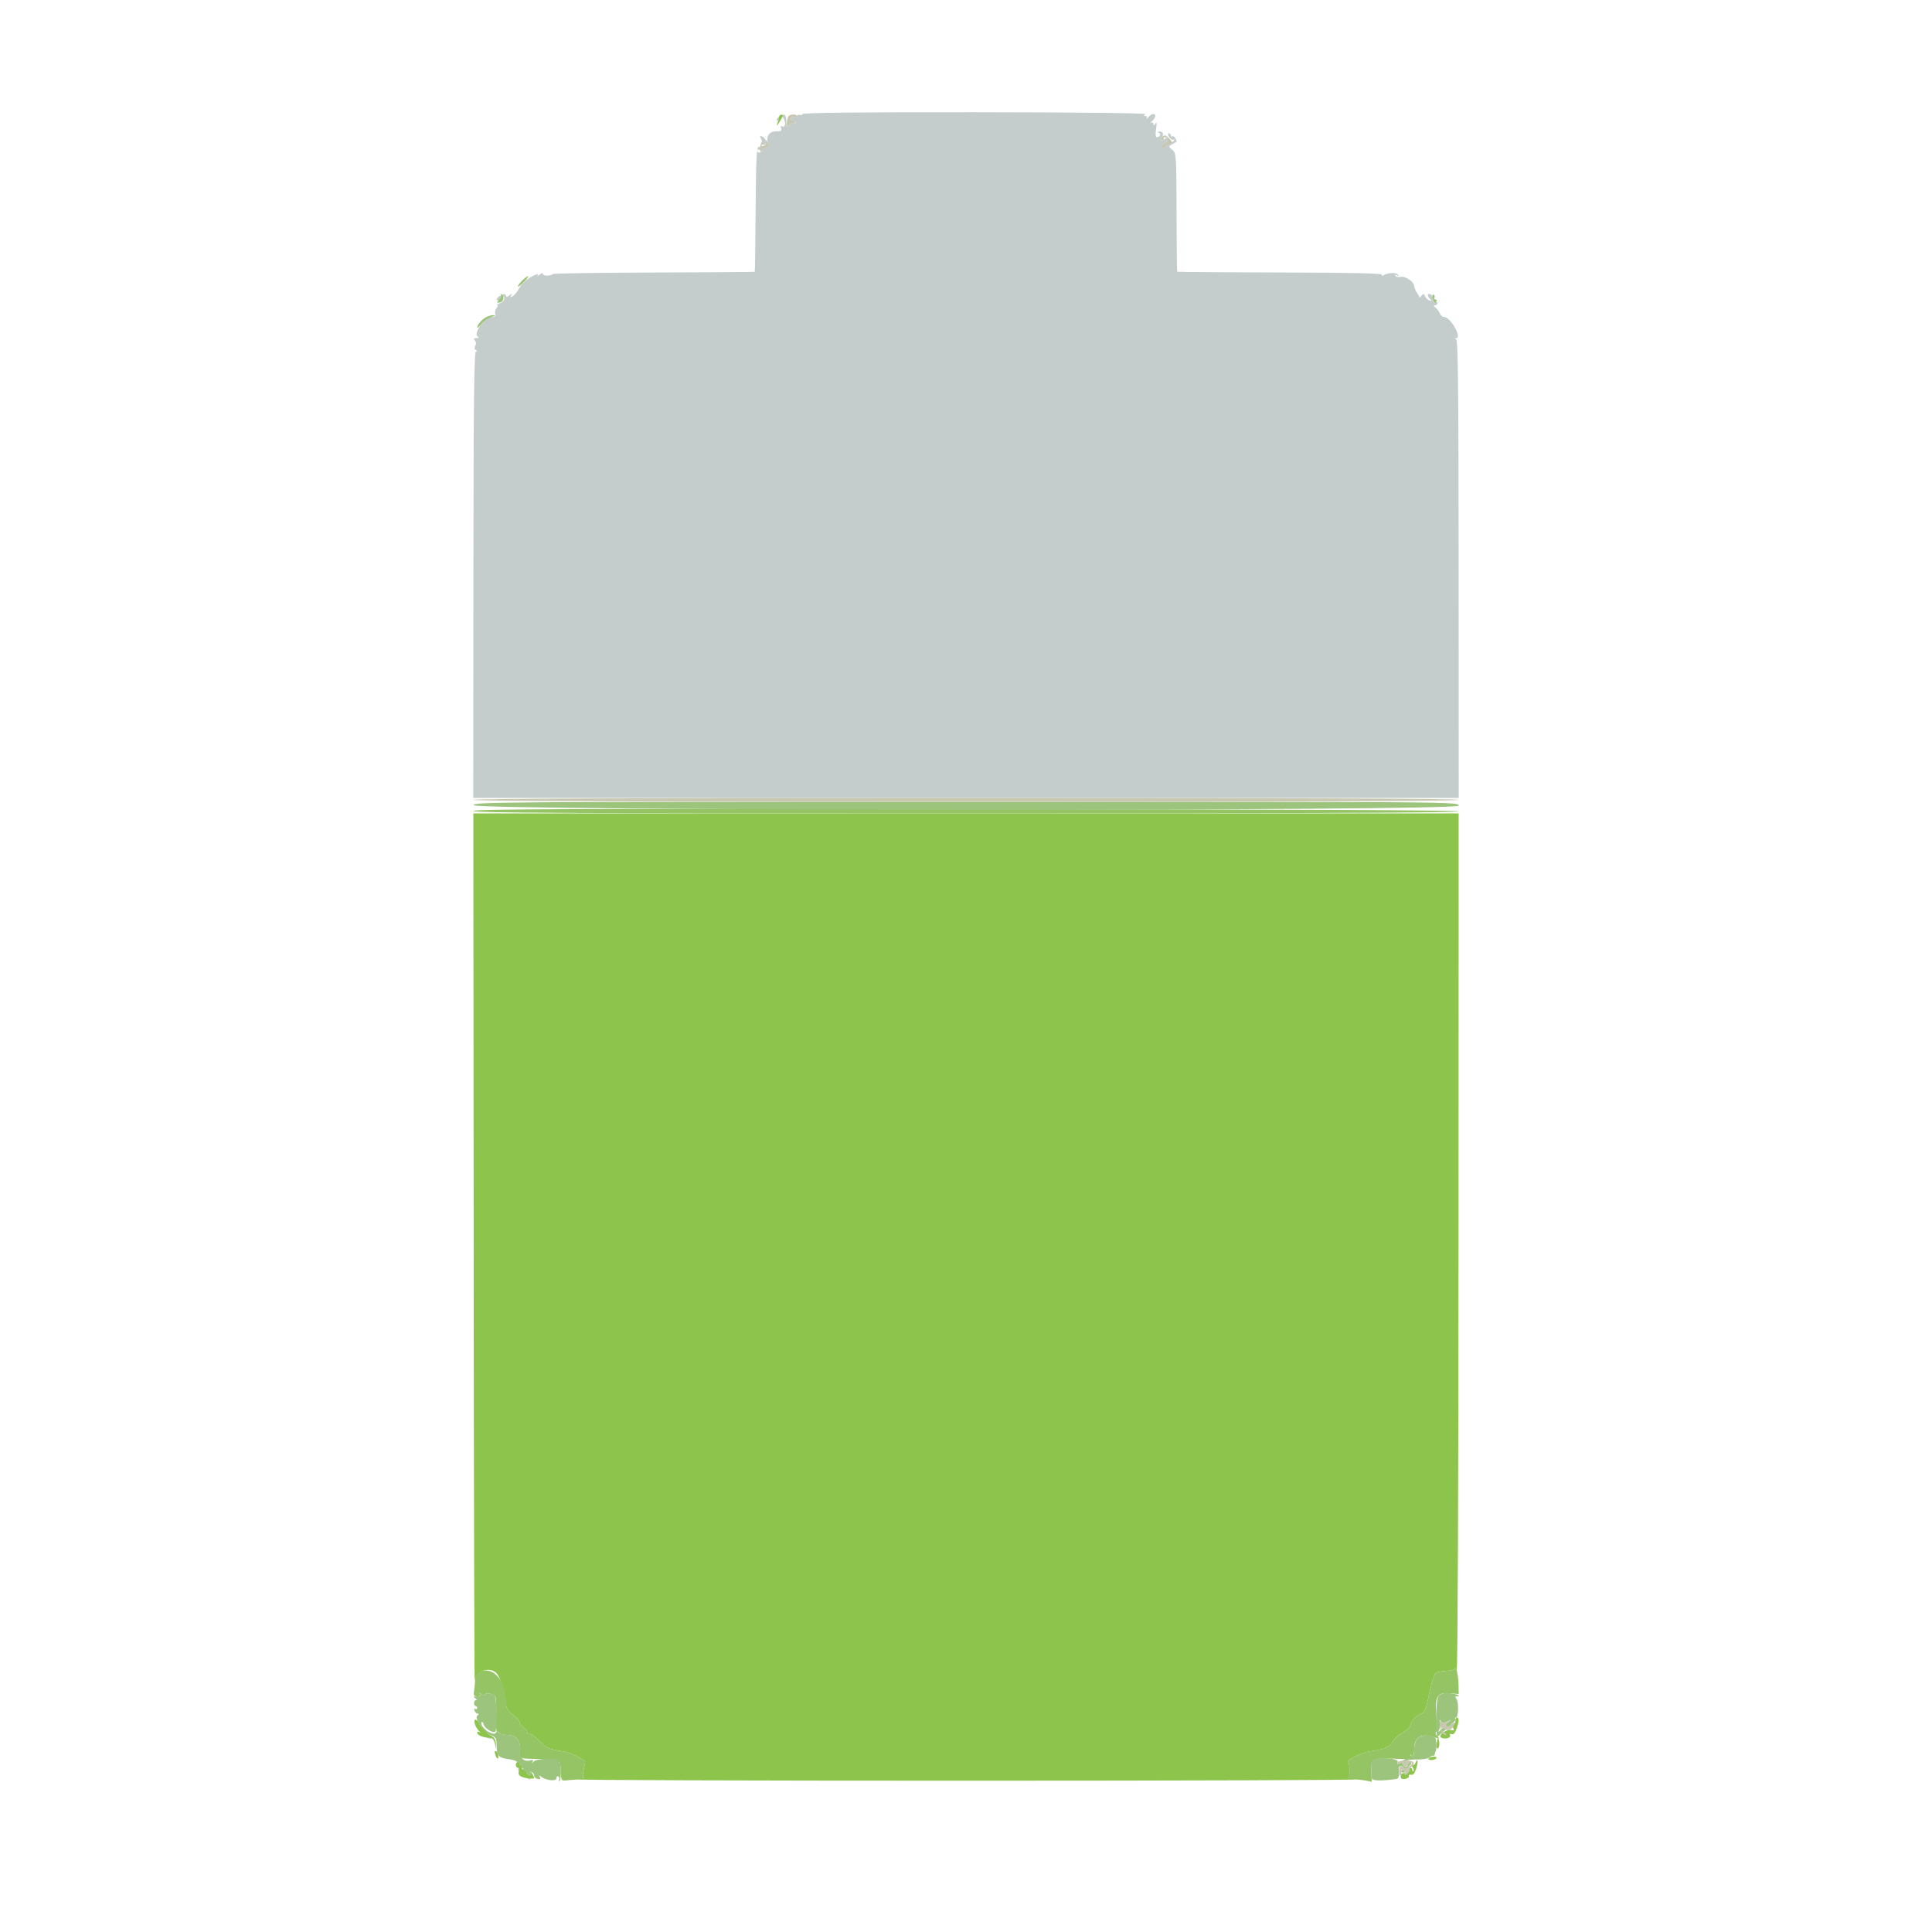 <svg id="svg" version="1.1" xmlns="http://www.w3.org/2000/svg" xmlns:xlink="http://www.w3.org/1999/xlink" width="400" height="400" viewBox="0, 0, 400,400"><g id="svgg"><path id="path0" d="M166.196 23.607 C 166.058 23.830,165.790 23.917,165.600 23.800 C 165.410 23.683,165.147 23.762,165.015 23.976 C 164.883 24.190,164.540 24.275,164.254 24.165 C 163.968 24.055,163.733 24.235,163.733 24.565 C 163.733 24.895,163.871 25.080,164.039 24.976 C 164.207 24.872,164.475 24.998,164.634 25.255 C 164.807 25.535,164.751 25.617,164.494 25.458 C 164.258 25.312,163.791 25.466,163.457 25.800 C 162.913 26.344,162.847 26.334,162.830 25.704 C 162.787 24.151,162.647 23.693,162.233 23.756 C 161.497 23.869,160.800 24.425,160.800 24.900 C 160.800 25.149,161.046 25.016,161.347 24.604 C 161.881 23.875,161.905 23.875,162.293 24.628 C 162.767 25.546,162.513 26.517,161.898 26.137 C 161.622 25.966,161.557 26.111,161.719 26.534 C 161.926 27.074,161.720 27.200,160.631 27.200 C 159.213 27.200,158.500 28.353,159.043 29.768 C 159.198 30.171,159.068 30.400,158.686 30.400 C 158.356 30.400,157.982 30.670,157.855 31.000 C 157.593 31.684,156.800 31.816,156.800 31.176 C 156.800 30.943,156.980 30.864,157.200 31.000 C 157.420 31.136,157.600 31.057,157.600 30.824 C 157.600 30.591,157.362 30.400,157.072 30.400 C 156.647 30.400,156.525 32.928,156.447 43.291 C 156.394 50.381,156.311 56.222,156.262 56.271 C 156.213 56.320,146.774 56.389,135.286 56.424 C 123.799 56.459,114.400 56.603,114.400 56.744 C 114.400 56.885,113.950 57.026,113.400 57.058 C 112.850 57.089,112.400 56.932,112.400 56.709 C 112.400 56.485,112.095 56.549,111.723 56.851 C 111.236 57.246,111.132 57.257,111.354 56.889 C 111.523 56.608,110.892 56.810,109.952 57.338 C 109.012 57.866,107.921 58.897,107.529 59.629 C 107.136 60.361,106.517 61.127,106.153 61.331 C 105.643 61.616,105.567 61.575,105.822 61.151 C 106.097 60.694,106.044 60.688,105.516 61.117 C 105.037 61.505,104.838 61.515,104.720 61.159 C 104.598 60.795,104.358 60.794,103.681 61.157 C 102.675 61.695,102.522 62.267,103.382 62.267 C 103.703 62.267,103.880 62.129,103.776 61.961 C 103.672 61.793,103.770 61.542,103.993 61.404 C 104.217 61.266,104.400 61.439,104.400 61.789 C 104.400 62.139,103.995 62.589,103.500 62.788 C 103.005 62.987,102.757 63.161,102.949 63.175 C 103.141 63.189,103.076 63.468,102.804 63.795 C 102.533 64.122,102.415 64.662,102.543 64.995 C 102.699 65.401,102.531 65.600,102.032 65.600 C 100.464 65.600,97.859 69.008,98.914 69.679 C 99.243 69.888,99.158 69.990,98.651 69.994 C 98.087 69.998,98.007 70.127,98.328 70.513 C 98.589 70.827,98.616 71.251,98.398 71.603 C 98.171 71.970,98.216 72.289,98.521 72.483 C 98.890 72.718,98.890 72.789,98.523 72.794 C 98.158 72.799,98.039 83.538,98.012 119.000 L 97.978 165.200 199.995 165.200 L 302.012 165.200 301.994 117.829 C 301.979 80.959,301.867 70.415,301.488 70.261 C 301.147 70.123,301.140 70.054,301.463 70.032 C 302.781 69.942,300.296 65.600,298.926 65.600 C 298.623 65.600,298.257 65.285,298.112 64.900 C 297.968 64.515,297.568 63.981,297.225 63.713 C 296.805 63.386,296.764 63.221,297.100 63.213 C 297.375 63.206,297.600 63.009,297.600 62.776 C 297.600 62.543,297.420 62.464,297.200 62.600 C 296.980 62.736,296.778 62.657,296.750 62.424 C 296.723 62.191,296.678 61.790,296.650 61.533 C 296.591 60.987,295.600 60.565,295.600 61.087 C 295.600 61.281,295.825 61.667,296.100 61.944 C 296.501 62.347,296.467 62.397,295.931 62.193 C 295.563 62.053,295.153 61.654,295.020 61.308 C 294.813 60.767,294.708 60.758,294.289 61.243 C 294.020 61.555,293.839 61.739,293.886 61.652 C 293.933 61.566,293.708 61.119,293.386 60.658 C 293.064 60.198,292.794 59.547,292.787 59.211 C 292.770 58.343,290.891 57.083,289.973 57.323 C 289.548 57.434,289.083 57.334,288.939 57.101 C 288.773 56.833,288.870 56.796,289.200 57.000 C 289.554 57.219,289.627 57.168,289.427 56.843 C 289.126 56.356,287.265 56.466,286.363 57.023 C 286.066 57.207,285.980 57.156,286.142 56.894 C 286.329 56.591,280.163 56.451,265.121 56.417 C 253.415 56.391,243.787 56.320,243.727 56.260 C 243.667 56.200,243.605 50.659,243.589 43.947 C 243.560 32.054,243.538 31.725,242.718 31.022 C 241.899 30.321,241.897 30.290,242.638 29.892 C 243.057 29.666,243.449 29.444,243.509 29.398 C 243.801 29.175,243.069 28.034,242.758 28.226 C 242.561 28.348,242.400 28.257,242.400 28.024 C 242.400 27.791,242.218 27.600,241.997 27.600 C 241.753 27.600,241.785 27.907,242.077 28.374 C 242.343 28.800,242.732 29.042,242.942 28.912 C 243.152 28.783,243.193 28.887,243.034 29.145 C 242.875 29.402,242.586 29.515,242.392 29.395 C 242.199 29.276,241.842 29.548,241.600 30.000 C 241.358 30.452,240.964 30.702,240.726 30.554 C 240.452 30.385,240.627 30.032,241.200 29.600 C 241.804 29.144,241.957 28.820,241.654 28.634 C 241.404 28.479,241.200 28.513,241.200 28.710 C 241.200 28.906,240.924 29.067,240.587 29.067 C 240.165 29.067,240.102 28.938,240.387 28.653 C 241.034 28.006,240.871 27.197,240.100 27.232 C 239.678 27.251,239.599 27.344,239.902 27.466 C 240.468 27.694,240.183 28.400,239.525 28.400 C 239.249 28.400,239.188 27.800,239.355 26.700 C 239.535 25.506,239.492 25.179,239.212 25.600 C 238.920 26.038,238.811 26.058,238.806 25.676 C 238.803 25.388,238.575 25.267,238.300 25.406 C 238.025 25.545,238.115 25.401,238.500 25.086 C 239.292 24.436,239.430 23.600,238.744 23.600 C 238.493 23.600,238.030 23.915,237.714 24.300 C 237.399 24.685,237.255 24.775,237.394 24.500 C 237.533 24.225,237.412 23.997,237.124 23.994 C 236.723 23.989,236.732 23.904,237.166 23.630 C 237.501 23.417,223.239 23.257,202.089 23.236 C 178.381 23.213,166.362 23.337,166.196 23.607 M157.577 28.756 C 157.794 29.163,157.858 29.608,157.719 29.747 C 157.580 29.886,157.750 30.000,158.096 30.000 C 158.875 30.000,158.593 28.560,157.751 28.237 C 157.307 28.066,157.269 28.181,157.577 28.756 M99.903 359.100 C 100.421 359.595,101.150 359.989,101.522 359.975 C 101.973 359.958,101.868 359.817,101.208 359.554 C 100.663 359.336,99.934 358.942,99.589 358.679 C 99.243 358.416,99.385 358.605,99.903 359.100 M107.232 366.271 C 107.195 366.809,109.082 368.401,109.754 368.399 C 109.999 368.398,109.635 368.052,108.944 367.631 C 108.254 367.210,107.593 366.626,107.476 366.333 C 107.341 365.994,107.252 365.972,107.232 366.271 " stroke="none" fill="#c4cccc" fill-rule="evenodd"></path><path id="path1" d="M161.314 24.167 C 161.304 24.405,161.155 24.960,160.984 25.400 C 160.615 26.349,160.809 26.173,161.687 24.767 C 162.153 24.019,162.193 23.733,161.832 23.733 C 161.558 23.733,161.325 23.928,161.314 24.167 M98.067 258.900 C 98.104 308.675,98.205 348.734,98.290 347.920 C 98.521 345.723,101.845 344.894,103.050 346.732 C 103.747 347.796,104.800 351.567,104.800 352.999 C 104.800 353.626,105.285 354.330,106.200 355.027 C 106.970 355.614,107.600 356.342,107.600 356.644 C 107.600 356.946,107.960 357.418,108.400 357.693 C 108.840 357.968,109.200 358.430,109.200 358.720 C 109.200 359.010,109.382 359.135,109.605 358.997 C 109.828 358.859,110.732 359.476,111.615 360.368 C 113.209 361.978,113.516 362.116,116.600 362.611 C 117.869 362.814,119.601 363.584,121.114 364.617 C 121.177 364.659,121.061 365.438,120.856 366.347 C 120.590 367.532,120.614 368.017,120.943 368.060 C 121.194 368.093,120.590 368.246,119.600 368.400 C 118.610 368.554,154.880 368.679,200.200 368.677 C 245.520 368.676,281.700 368.551,280.600 368.400 C 279.500 368.249,278.817 368.097,279.083 368.063 C 279.588 367.997,279.579 365.446,279.072 364.939 C 278.578 364.445,281.889 362.799,283.867 362.555 C 286.460 362.235,287.869 361.606,288.348 360.554 C 288.567 360.074,289.478 359.270,290.373 358.767 C 291.268 358.264,292.000 357.557,292.000 357.196 C 292.000 356.483,293.397 355.061,294.466 354.685 C 294.904 354.531,295.285 353.652,295.577 352.125 C 296.064 349.572,296.750 347.128,297.170 346.449 C 297.318 346.209,298.286 345.981,299.320 345.941 C 300.354 345.902,301.213 345.674,301.228 345.435 C 301.244 345.196,301.411 345.360,301.600 345.800 C 301.793 346.250,301.956 307.567,301.972 257.500 L 302.000 168.400 200.000 168.400 L 98.000 168.400 98.067 258.900 M301.344 356.300 C 301.375 356.685,301.167 356.952,300.883 356.894 C 300.490 356.814,300.466 356.977,300.785 357.572 C 301.142 358.239,301.087 358.332,300.415 358.203 C 299.264 357.981,297.533 359.437,298.500 359.813 C 299.375 360.154,300.535 359.742,300.205 359.207 C 300.067 358.985,300.211 358.906,300.532 359.029 C 300.914 359.176,301.254 358.821,301.552 357.965 C 302.092 356.417,302.124 355.600,301.644 355.600 C 301.449 355.600,301.314 355.915,301.344 356.300 M98.309 356.893 C 98.437 357.385,98.834 358.060,99.190 358.393 C 99.546 358.727,99.604 358.843,99.319 358.651 C 99.005 358.440,98.800 358.463,98.800 358.708 C 98.800 359.234,99.933 359.738,101.193 359.773 C 101.958 359.794,102.249 360.075,102.464 361.000 L 102.741 362.200 102.671 361.009 C 102.621 360.179,102.297 359.668,101.600 359.323 C 101.050 359.050,100.600 358.641,100.600 358.413 C 100.600 358.186,100.420 357.990,100.200 357.979 C 99.980 357.967,99.569 357.517,99.287 356.979 C 98.646 355.754,97.996 355.698,98.309 356.893 M297.569 360.300 C 297.553 360.465,297.478 360.915,297.405 361.300 C 297.331 361.685,297.435 362.000,297.635 362.000 C 297.836 362.000,298.000 361.550,298.000 361.000 C 298.000 360.111,297.647 359.537,297.569 360.300 M102.428 362.676 C 102.518 363.715,103.144 364.596,103.172 363.724 C 103.187 363.242,103.020 362.736,102.800 362.600 C 102.580 362.464,102.413 362.498,102.428 362.676 M295.746 364.087 C 295.640 364.259,295.913 364.400,296.353 364.400 C 296.793 364.400,297.257 364.231,297.385 364.024 C 297.513 363.818,297.240 363.677,296.778 363.712 C 296.317 363.746,295.852 363.915,295.746 364.087 M293.052 365.008 C 292.904 365.395,292.606 365.531,292.303 365.349 C 291.965 365.145,291.983 365.271,292.357 365.733 C 292.663 366.110,292.798 366.535,292.657 366.676 C 292.516 366.818,292.400 366.723,292.400 366.467 C 292.400 366.210,292.220 366.000,292.000 366.000 C 291.780 366.000,291.645 366.217,291.700 366.482 C 291.755 366.747,291.575 366.994,291.300 367.032 C 291.025 367.069,290.620 367.123,290.400 367.150 C 290.180 367.178,290.000 367.483,290.000 367.828 C 290.000 368.253,290.291 368.411,290.900 368.318 C 291.395 368.243,291.757 367.967,291.705 367.705 C 291.652 367.443,291.859 367.325,292.165 367.442 C 292.534 367.584,292.880 367.169,293.200 366.201 C 293.669 364.779,293.540 363.737,293.052 365.008 M106.800 365.400 C 106.800 365.730,106.992 366.000,107.227 366.000 C 107.463 366.000,107.547 366.337,107.415 366.753 C 107.149 367.589,107.898 368.072,109.689 368.217 C 110.640 368.294,110.727 368.210,110.375 367.553 C 110.153 367.139,109.878 366.800,109.762 366.800 C 109.647 366.800,109.678 367.003,109.832 367.252 C 110.002 367.526,109.893 367.631,109.556 367.519 C 109.250 367.417,108.992 367.078,108.982 366.767 C 108.972 366.455,108.725 366.252,108.433 366.316 C 108.094 366.391,107.990 366.202,108.146 365.796 C 108.288 365.427,108.224 365.261,107.995 365.403 C 107.778 365.537,107.600 365.457,107.600 365.224 C 107.600 364.991,107.420 364.800,107.200 364.800 C 106.980 364.800,106.800 365.070,106.800 365.400 " stroke="none" fill="#8cc44c" fill-rule="evenodd"></path><path id="path2" d="M98.000 167.900 C 98.000 168.299,118.667 168.400,200.000 168.400 C 267.471 168.400,302.000 168.265,302.000 168.002 C 302.000 167.738,267.403 167.569,200.000 167.502 C 118.613 167.421,98.000 167.501,98.000 167.900 M301.228 345.435 C 301.213 345.674,300.354 345.902,299.320 345.941 C 298.286 345.981,297.318 346.209,297.170 346.449 C 296.750 347.128,296.064 349.572,295.577 352.125 C 295.285 353.652,294.904 354.531,294.466 354.685 C 293.397 355.061,292.000 356.483,292.000 357.196 C 292.000 357.557,291.268 358.264,290.373 358.767 C 289.478 359.270,288.567 360.074,288.348 360.554 C 287.869 361.606,286.460 362.235,283.867 362.555 C 281.880 362.800,278.579 364.446,279.077 364.943 C 279.561 365.428,279.554 367.781,279.067 368.091 C 278.810 368.254,279.252 368.391,280.050 368.394 C 280.848 368.397,282.062 368.512,282.750 368.650 L 284.000 368.900 283.899 366.660 C 283.777 363.955,283.816 363.939,289.800 364.163 C 292.299 364.257,293.462 364.184,292.900 363.969 C 292.405 363.780,292.000 363.519,292.000 363.389 C 292.000 363.259,292.180 363.264,292.400 363.400 C 292.641 363.549,292.800 363.025,292.800 362.086 C 292.800 359.479,294.386 358.698,297.400 359.820 C 298.058 360.065,298.111 360.022,297.700 359.579 C 297.072 358.902,297.046 358.257,297.662 358.638 C 297.961 358.823,298.014 358.747,297.813 358.421 C 297.642 358.144,297.423 356.568,297.327 354.917 C 297.106 351.126,297.622 350.359,300.247 350.581 L 302.000 350.729 301.972 348.664 C 301.948 346.912,301.311 344.148,301.228 345.435 M99.209 346.161 C 98.662 346.405,98.389 346.924,98.367 347.761 C 98.349 348.443,98.253 349.495,98.153 350.100 C 98.004 351.007,98.119 351.200,98.810 351.200 C 99.373 351.200,99.549 351.036,99.347 350.700 C 99.143 350.360,99.263 350.376,99.723 350.749 C 100.125 351.075,100.400 351.125,100.400 350.872 C 100.400 350.392,101.950 350.590,102.500 351.140 C 102.698 351.338,102.801 353.125,102.730 355.113 C 102.658 357.100,102.723 358.650,102.872 358.557 C 103.022 358.463,103.258 358.570,103.396 358.793 C 103.534 359.017,104.193 359.200,104.861 359.200 C 106.828 359.200,107.822 360.294,107.677 362.300 C 107.536 364.246,107.247 364.123,112.065 364.168 C 116.134 364.206,115.974 364.105,116.093 366.702 C 116.180 368.623,116.242 368.731,117.193 368.615 C 117.747 368.547,118.920 368.456,119.800 368.414 C 120.680 368.372,121.196 368.253,120.947 368.151 C 120.627 368.019,120.601 367.482,120.860 366.329 C 121.062 365.430,121.177 364.659,121.114 364.617 C 119.601 363.584,117.869 362.814,116.600 362.611 C 113.516 362.116,113.209 361.978,111.615 360.368 C 110.732 359.476,109.828 358.859,109.605 358.997 C 109.382 359.135,109.200 359.010,109.200 358.720 C 109.200 358.430,108.840 357.968,108.400 357.693 C 107.960 357.418,107.600 356.946,107.600 356.644 C 107.600 356.342,106.970 355.614,106.200 355.027 C 105.285 354.330,104.800 353.626,104.800 352.999 C 104.800 347.996,102.206 344.823,99.209 346.161 " stroke="none" fill="#94c464" fill-rule="evenodd"></path><path id="path3" d="M108.001 58.198 C 106.676 59.609,107.161 59.754,108.525 58.354 C 109.144 57.719,109.490 57.200,109.295 57.200 C 109.099 57.200,108.517 57.649,108.001 58.198 M103.701 61.003 C 103.866 61.186,103.716 61.651,103.366 62.037 C 102.783 62.682,102.788 62.731,103.432 62.636 C 104.245 62.517,104.548 61.328,103.864 60.937 C 103.609 60.791,103.535 60.821,103.701 61.003 M296.608 61.643 C 296.819 62.737,297.049 62.969,297.384 62.427 C 297.529 62.192,297.446 62.000,297.200 62.000 C 296.954 62.000,296.856 61.832,296.983 61.628 C 297.109 61.423,297.040 61.148,296.827 61.017 C 296.609 60.882,296.514 61.154,296.608 61.643 M100.600 65.683 C 99.679 66.211,98.830 67.218,98.815 67.800 C 98.809 68.020,99.208 67.700,99.702 67.088 C 100.196 66.476,101.140 65.817,101.800 65.622 C 102.598 65.387,102.732 65.261,102.200 65.247 C 101.760 65.234,101.040 65.431,100.600 65.683 M98.076 166.700 C 98.303 167.879,302.000 167.979,302.000 166.801 C 302.000 166.002,301.766 166.000,199.971 166.000 C 103.015 166.000,97.948 166.035,98.076 166.700 M99.347 350.700 C 99.552 351.042,99.355 351.202,98.724 351.206 C 97.981 351.211,97.917 351.288,98.400 351.600 C 98.730 351.813,98.805 351.991,98.567 351.994 C 98.328 351.997,98.133 352.270,98.133 352.600 C 98.133 352.930,98.283 353.200,98.467 353.200 C 98.650 353.200,98.800 353.391,98.800 353.624 C 98.800 353.857,98.622 353.937,98.405 353.803 C 98.178 353.663,98.111 353.823,98.247 354.179 C 98.378 354.521,98.691 354.803,98.943 354.806 C 99.224 354.810,99.193 354.943,98.862 355.153 C 98.054 355.666,100.120 358.744,101.623 359.268 C 102.588 359.604,102.801 359.906,102.805 360.939 C 102.817 363.489,103.128 363.915,105.191 364.199 C 106.816 364.422,107.250 364.681,108.053 365.905 C 108.914 367.217,110.568 368.443,109.800 367.200 C 109.595 366.868,109.679 366.760,110.044 366.881 C 110.350 366.983,110.600 367.319,110.600 367.628 C 110.600 367.937,110.936 368.254,111.347 368.333 C 111.886 368.437,112.004 368.326,111.771 367.938 C 111.518 367.520,111.575 367.499,112.023 367.844 C 113.064 368.644,115.200 368.861,115.200 368.166 C 115.200 367.829,115.383 367.666,115.607 367.804 C 115.830 367.942,115.892 368.251,115.745 368.489 C 115.597 368.728,115.655 368.813,115.874 368.678 C 116.246 368.448,116.143 364.814,115.753 364.422 C 115.173 363.836,111.060 364.076,110.454 364.731 C 110.094 365.120,109.980 365.173,110.200 364.849 C 110.520 364.378,110.434 364.304,109.768 364.475 C 108.382 364.832,107.530 363.882,107.674 362.137 C 107.823 360.321,106.770 359.200,104.917 359.200 C 104.281 359.200,103.564 359.004,103.325 358.765 C 103.013 358.453,102.815 358.453,102.622 358.764 C 102.436 359.065,102.010 359.019,101.226 358.613 C 100.174 358.069,99.359 356.907,99.754 356.513 C 99.849 356.418,100.037 356.686,100.171 357.109 C 100.427 357.915,102.146 358.920,102.560 358.507 C 102.968 358.098,102.824 351.262,102.402 351.001 C 101.638 350.529,100.400 350.449,100.400 350.872 C 100.400 351.125,100.125 351.075,99.723 350.749 C 99.263 350.376,99.143 350.360,99.347 350.700 M297.846 351.149 C 297.314 351.737,297.126 357.409,297.568 359.555 C 297.586 359.640,298.072 359.237,298.648 358.661 C 299.225 358.084,299.883 357.727,300.110 357.868 C 300.340 358.010,300.404 357.930,300.255 357.689 C 300.107 357.450,300.348 357.001,300.791 356.691 C 301.233 356.382,301.476 356.009,301.331 355.864 C 301.186 355.719,301.236 355.600,301.443 355.600 C 301.971 355.600,302.042 352.333,301.527 351.712 C 301.219 351.341,301.244 351.200,301.618 351.200 C 302.795 351.200,301.487 350.667,300.047 350.560 C 298.952 350.478,298.294 350.654,297.846 351.149 M299.649 356.419 C 300.568 355.972,300.573 355.978,299.800 356.595 C 299.360 356.947,299.045 357.317,299.100 357.417 C 299.155 357.518,299.065 357.627,298.900 357.660 C 298.735 357.693,298.365 358.008,298.078 358.360 C 297.631 358.907,297.617 358.874,297.976 358.129 C 298.208 357.650,298.291 356.930,298.161 356.529 C 297.984 355.984,298.022 355.936,298.311 356.341 C 298.617 356.769,298.899 356.785,299.649 356.419 M293.482 359.910 C 293.096 360.336,292.800 361.311,292.800 362.155 C 292.800 363.181,292.656 363.558,292.338 363.362 C 292.052 363.185,291.985 363.252,292.162 363.538 C 292.340 363.827,292.156 364.000,291.673 364.000 C 291.247 364.000,290.674 364.270,290.400 364.600 C 289.871 365.237,289.001 365.445,289.372 364.845 C 289.789 364.170,286.432 363.734,284.600 364.226 C 283.965 364.396,283.815 364.745,283.871 365.920 C 283.910 366.734,283.955 367.702,283.971 368.071 C 283.998 368.705,285.576 368.785,289.100 368.331 C 289.597 368.267,289.757 367.641,289.621 366.300 C 289.582 365.915,289.730 365.600,289.951 365.600 C 290.570 365.600,290.866 366.311,290.322 366.493 C 289.947 366.618,289.947 366.720,290.320 366.950 C 290.584 367.114,290.800 367.046,290.800 366.800 C 290.800 366.554,291.025 366.482,291.300 366.641 C 291.575 366.799,291.665 366.779,291.499 366.597 C 291.334 366.414,291.497 365.935,291.861 365.532 C 292.226 365.130,292.335 364.800,292.105 364.800 C 291.874 364.800,291.570 365.100,291.430 365.467 C 291.235 365.975,291.063 366.023,290.707 365.667 C 289.892 364.852,291.030 364.244,293.296 364.283 C 294.453 364.302,295.653 364.112,295.961 363.859 C 296.270 363.607,296.630 363.445,296.761 363.500 C 296.893 363.555,297.022 363.420,297.050 363.200 C 297.078 362.980,297.138 362.755,297.185 362.700 C 297.505 362.322,297.458 359.960,297.126 359.754 C 296.063 359.097,294.143 359.179,293.482 359.910 " stroke="none" fill="#9cc47c" fill-rule="evenodd"></path><path id="path4" d="M163.374 23.930 C 163.168 24.079,162.963 24.700,162.918 25.311 C 162.844 26.310,162.897 26.360,163.450 25.807 C 163.788 25.469,164.258 25.312,164.494 25.458 C 164.751 25.617,164.807 25.535,164.634 25.255 C 164.475 24.998,164.207 24.872,164.039 24.976 C 163.871 25.080,163.733 24.895,163.733 24.565 C 163.733 24.235,163.968 24.055,164.254 24.165 C 164.540 24.275,164.858 24.230,164.959 24.066 C 165.195 23.684,163.873 23.572,163.374 23.930 M240.455 28.533 C 240.121 28.936,240.154 29.067,240.589 29.067 C 240.906 29.067,241.072 28.917,240.959 28.733 C 240.845 28.550,240.933 28.400,241.153 28.400 C 241.966 28.400,241.996 29.174,241.200 29.600 C 240.748 29.842,240.500 30.238,240.650 30.481 C 240.829 30.770,241.117 30.660,241.489 30.161 C 241.801 29.742,242.264 29.458,242.517 29.530 C 242.770 29.601,242.640 29.286,242.227 28.830 C 241.348 27.859,241.056 27.810,240.455 28.533 M158.537 29.267 C 158.660 29.653,158.489 30.034,158.130 30.171 C 157.670 30.348,157.579 30.232,157.777 29.717 C 157.923 29.336,157.898 29.169,157.721 29.345 C 157.545 29.522,157.391 30.116,157.381 30.667 C 157.365 31.521,157.429 31.574,157.825 31.033 C 158.080 30.685,158.493 30.400,158.744 30.400 C 159.312 30.400,159.317 29.979,158.756 29.200 C 158.386 28.685,158.355 28.695,158.537 29.267 M98.000 165.600 C 98.000 165.866,132.267 166.000,200.000 166.000 C 267.733 166.000,302.000 165.866,302.000 165.600 C 302.000 165.334,267.733 165.200,200.000 165.200 C 132.267 165.200,98.000 165.334,98.000 165.600 M298.152 357.048 C 298.226 358.408,298.662 359.205,299.324 359.188 C 299.586 359.181,299.485 358.992,299.100 358.768 C 298.715 358.544,298.400 358.167,298.400 357.931 C 298.400 357.655,298.579 357.635,298.900 357.876 C 299.611 358.407,300.368 358.297,300.808 357.600 C 301.407 356.654,301.263 356.280,300.568 356.975 C 300.220 357.323,299.759 357.498,299.544 357.365 C 299.321 357.228,299.464 356.871,299.876 356.540 C 300.536 356.007,300.516 355.997,299.649 356.419 C 298.915 356.777,298.629 356.770,298.393 356.389 C 298.215 356.101,298.115 356.376,298.152 357.048 M289.318 364.933 C 289.171 365.170,289.330 365.236,289.701 365.093 C 290.088 364.945,290.435 365.112,290.595 365.525 C 290.834 366.140,290.907 366.132,291.424 365.429 C 291.736 365.005,292.115 364.782,292.267 364.933 C 292.418 365.085,292.195 365.464,291.771 365.777 C 291.293 366.130,290.856 366.205,290.620 365.973 C 289.943 365.309,289.653 365.574,289.688 366.824 C 289.710 367.585,289.841 367.857,290.035 367.543 C 290.207 367.265,290.244 366.871,290.118 366.667 C 289.992 366.463,290.139 366.387,290.444 366.498 C 290.750 366.609,290.945 366.933,290.877 367.218 C 290.778 367.637,290.875 367.635,291.387 367.211 C 291.735 366.922,291.928 366.594,291.816 366.483 C 291.704 366.371,291.907 366.064,292.267 365.800 C 292.628 365.537,292.798 365.120,292.645 364.873 C 292.307 364.327,289.663 364.374,289.318 364.933 " stroke="none" fill="#c8c8b0" fill-rule="evenodd"></path></g></svg>